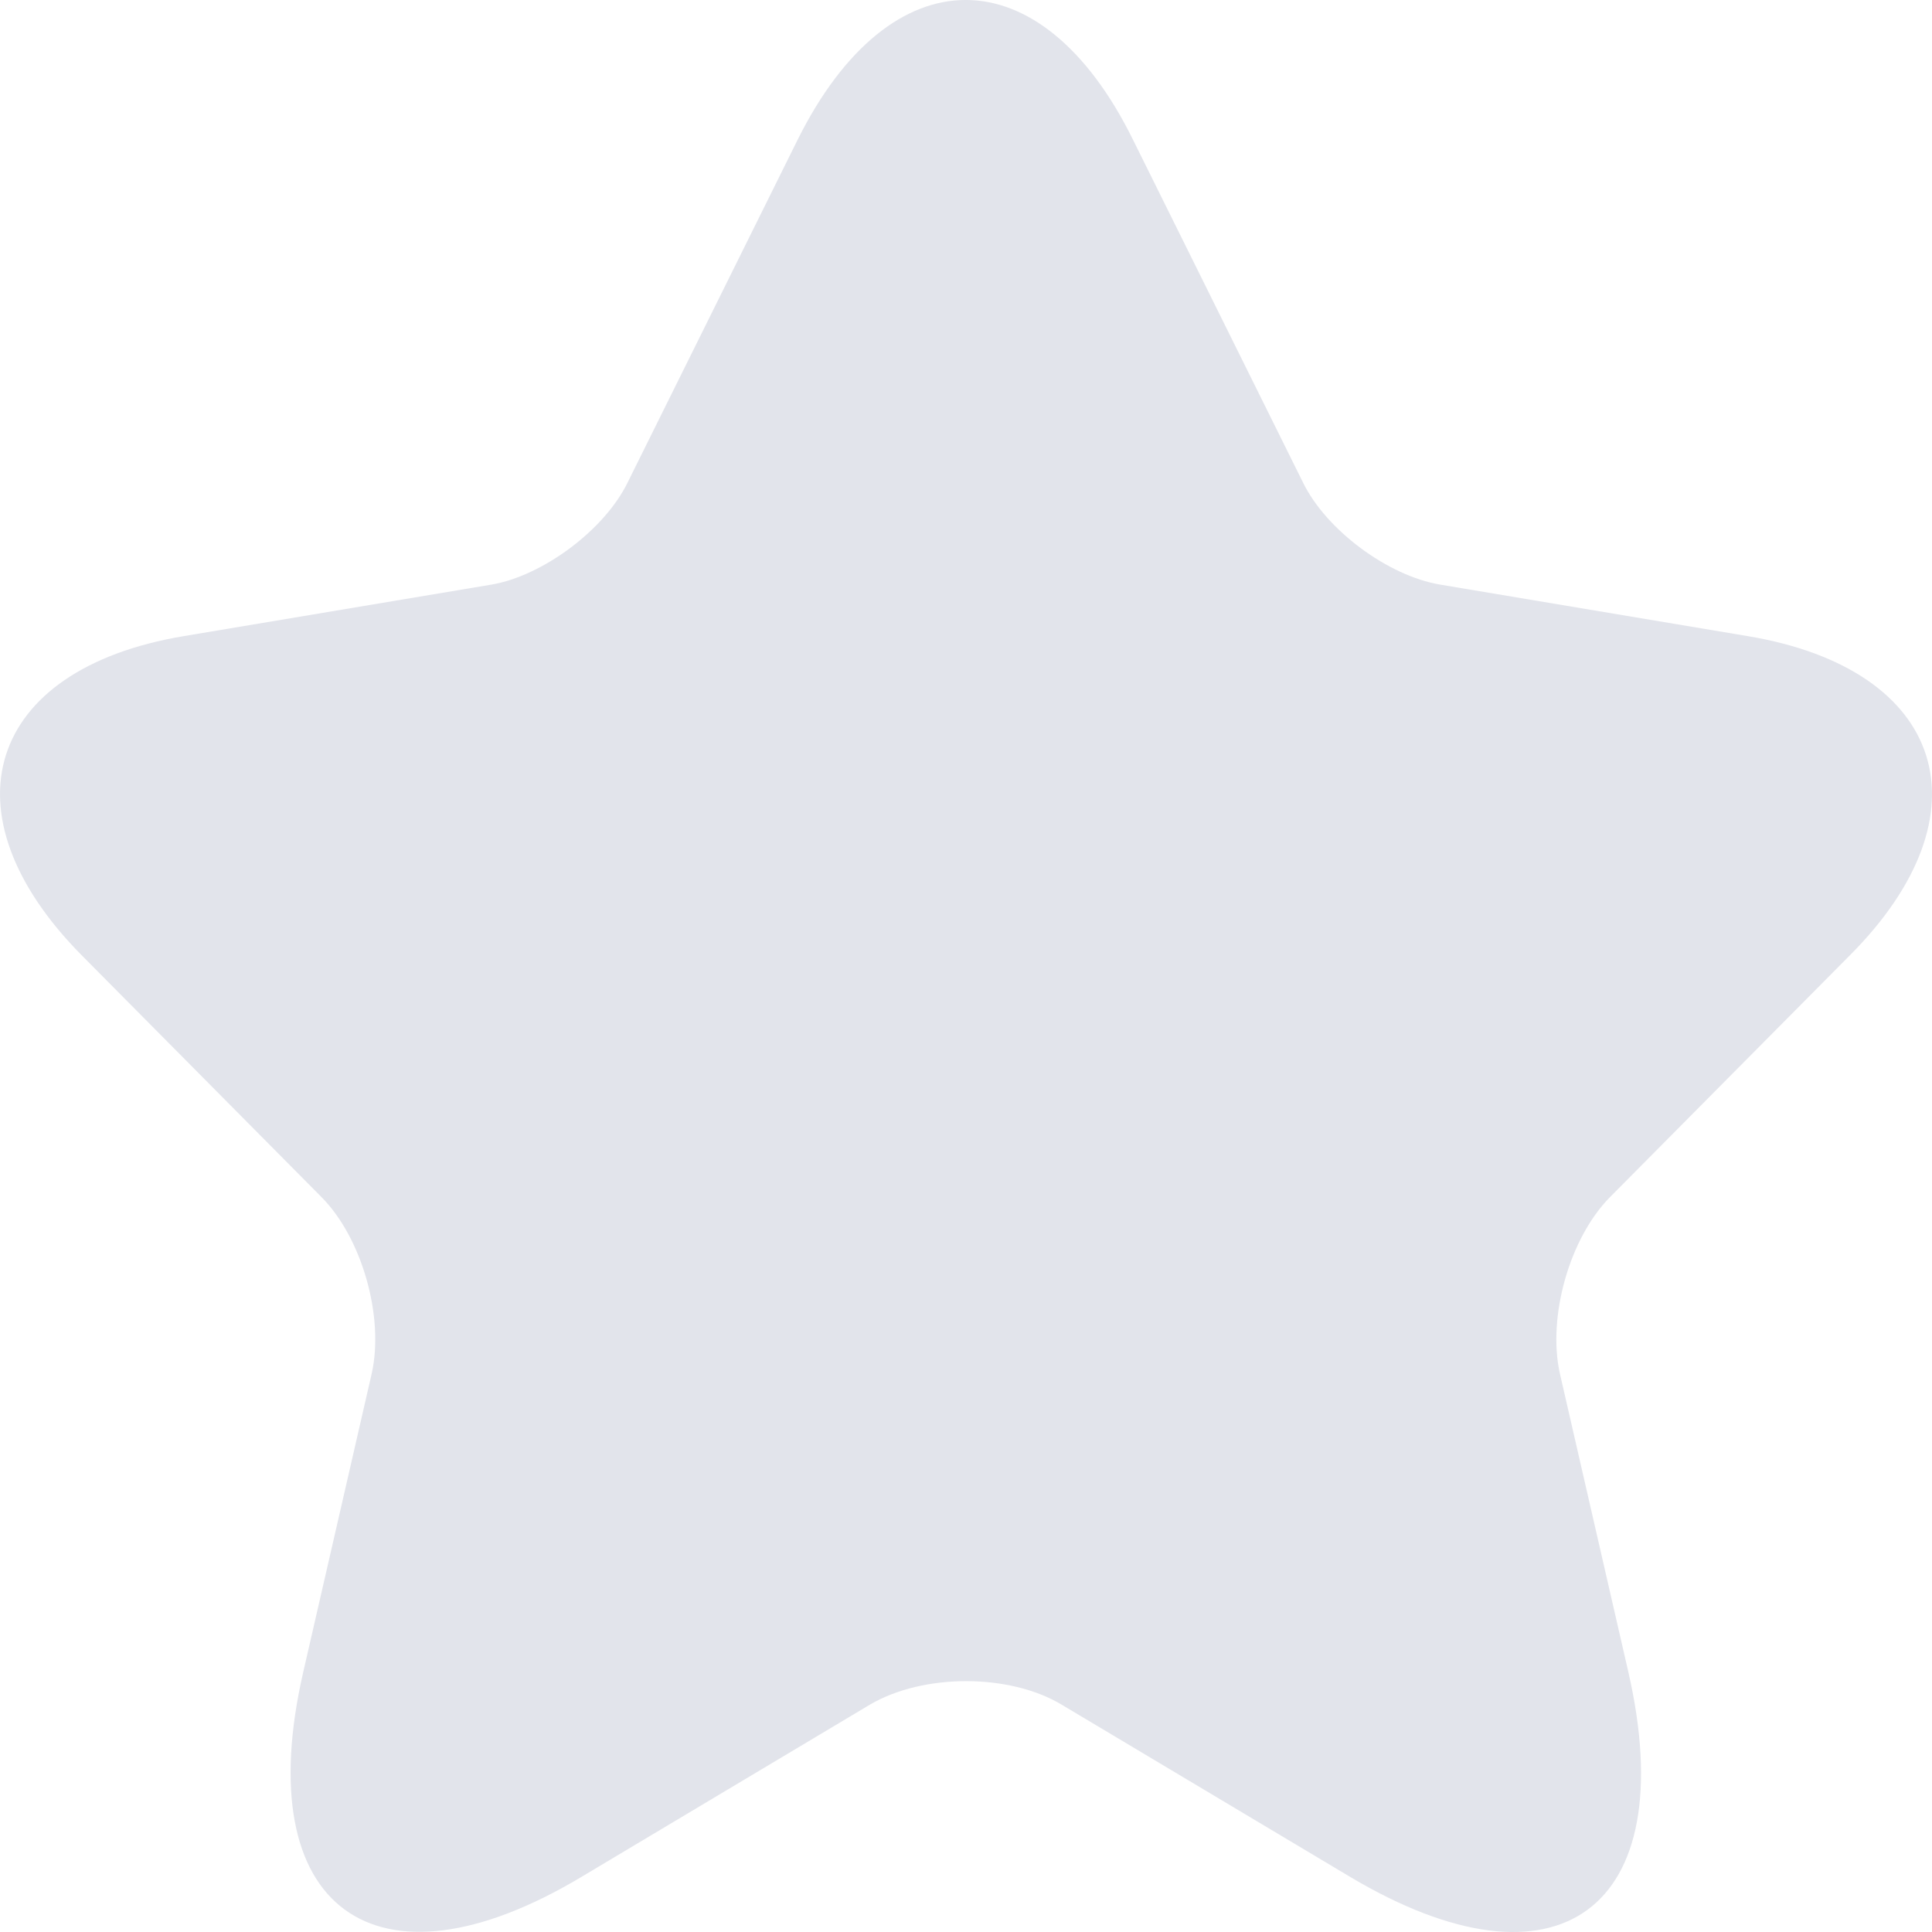 <svg width="24" height="24" viewBox="0 0 24 24" fill="none" xmlns="http://www.w3.org/2000/svg">
<path d="M14.073 1.733L16.185 5.991C16.473 6.584 17.241 7.153 17.889 7.262L21.716 7.903C24.164 8.314 24.74 10.105 22.976 11.871L20 14.871C19.497 15.379 19.221 16.359 19.377 17.061L20.229 20.775C20.9 23.715 19.353 24.852 16.773 23.316L13.185 21.174C12.537 20.787 11.47 20.787 10.809 21.174L7.222 23.316C4.654 24.852 3.094 23.703 3.766 20.775L4.618 17.061C4.774 16.359 4.498 15.379 3.994 14.871L1.019 11.871C-0.733 10.105 -0.169 8.314 2.278 7.903L6.106 7.262C6.742 7.153 7.51 6.584 7.798 5.991L9.91 1.733C11.062 -0.578 12.933 -0.578 14.073 1.733Z" fill="#E2E4EB"/>
</svg>
